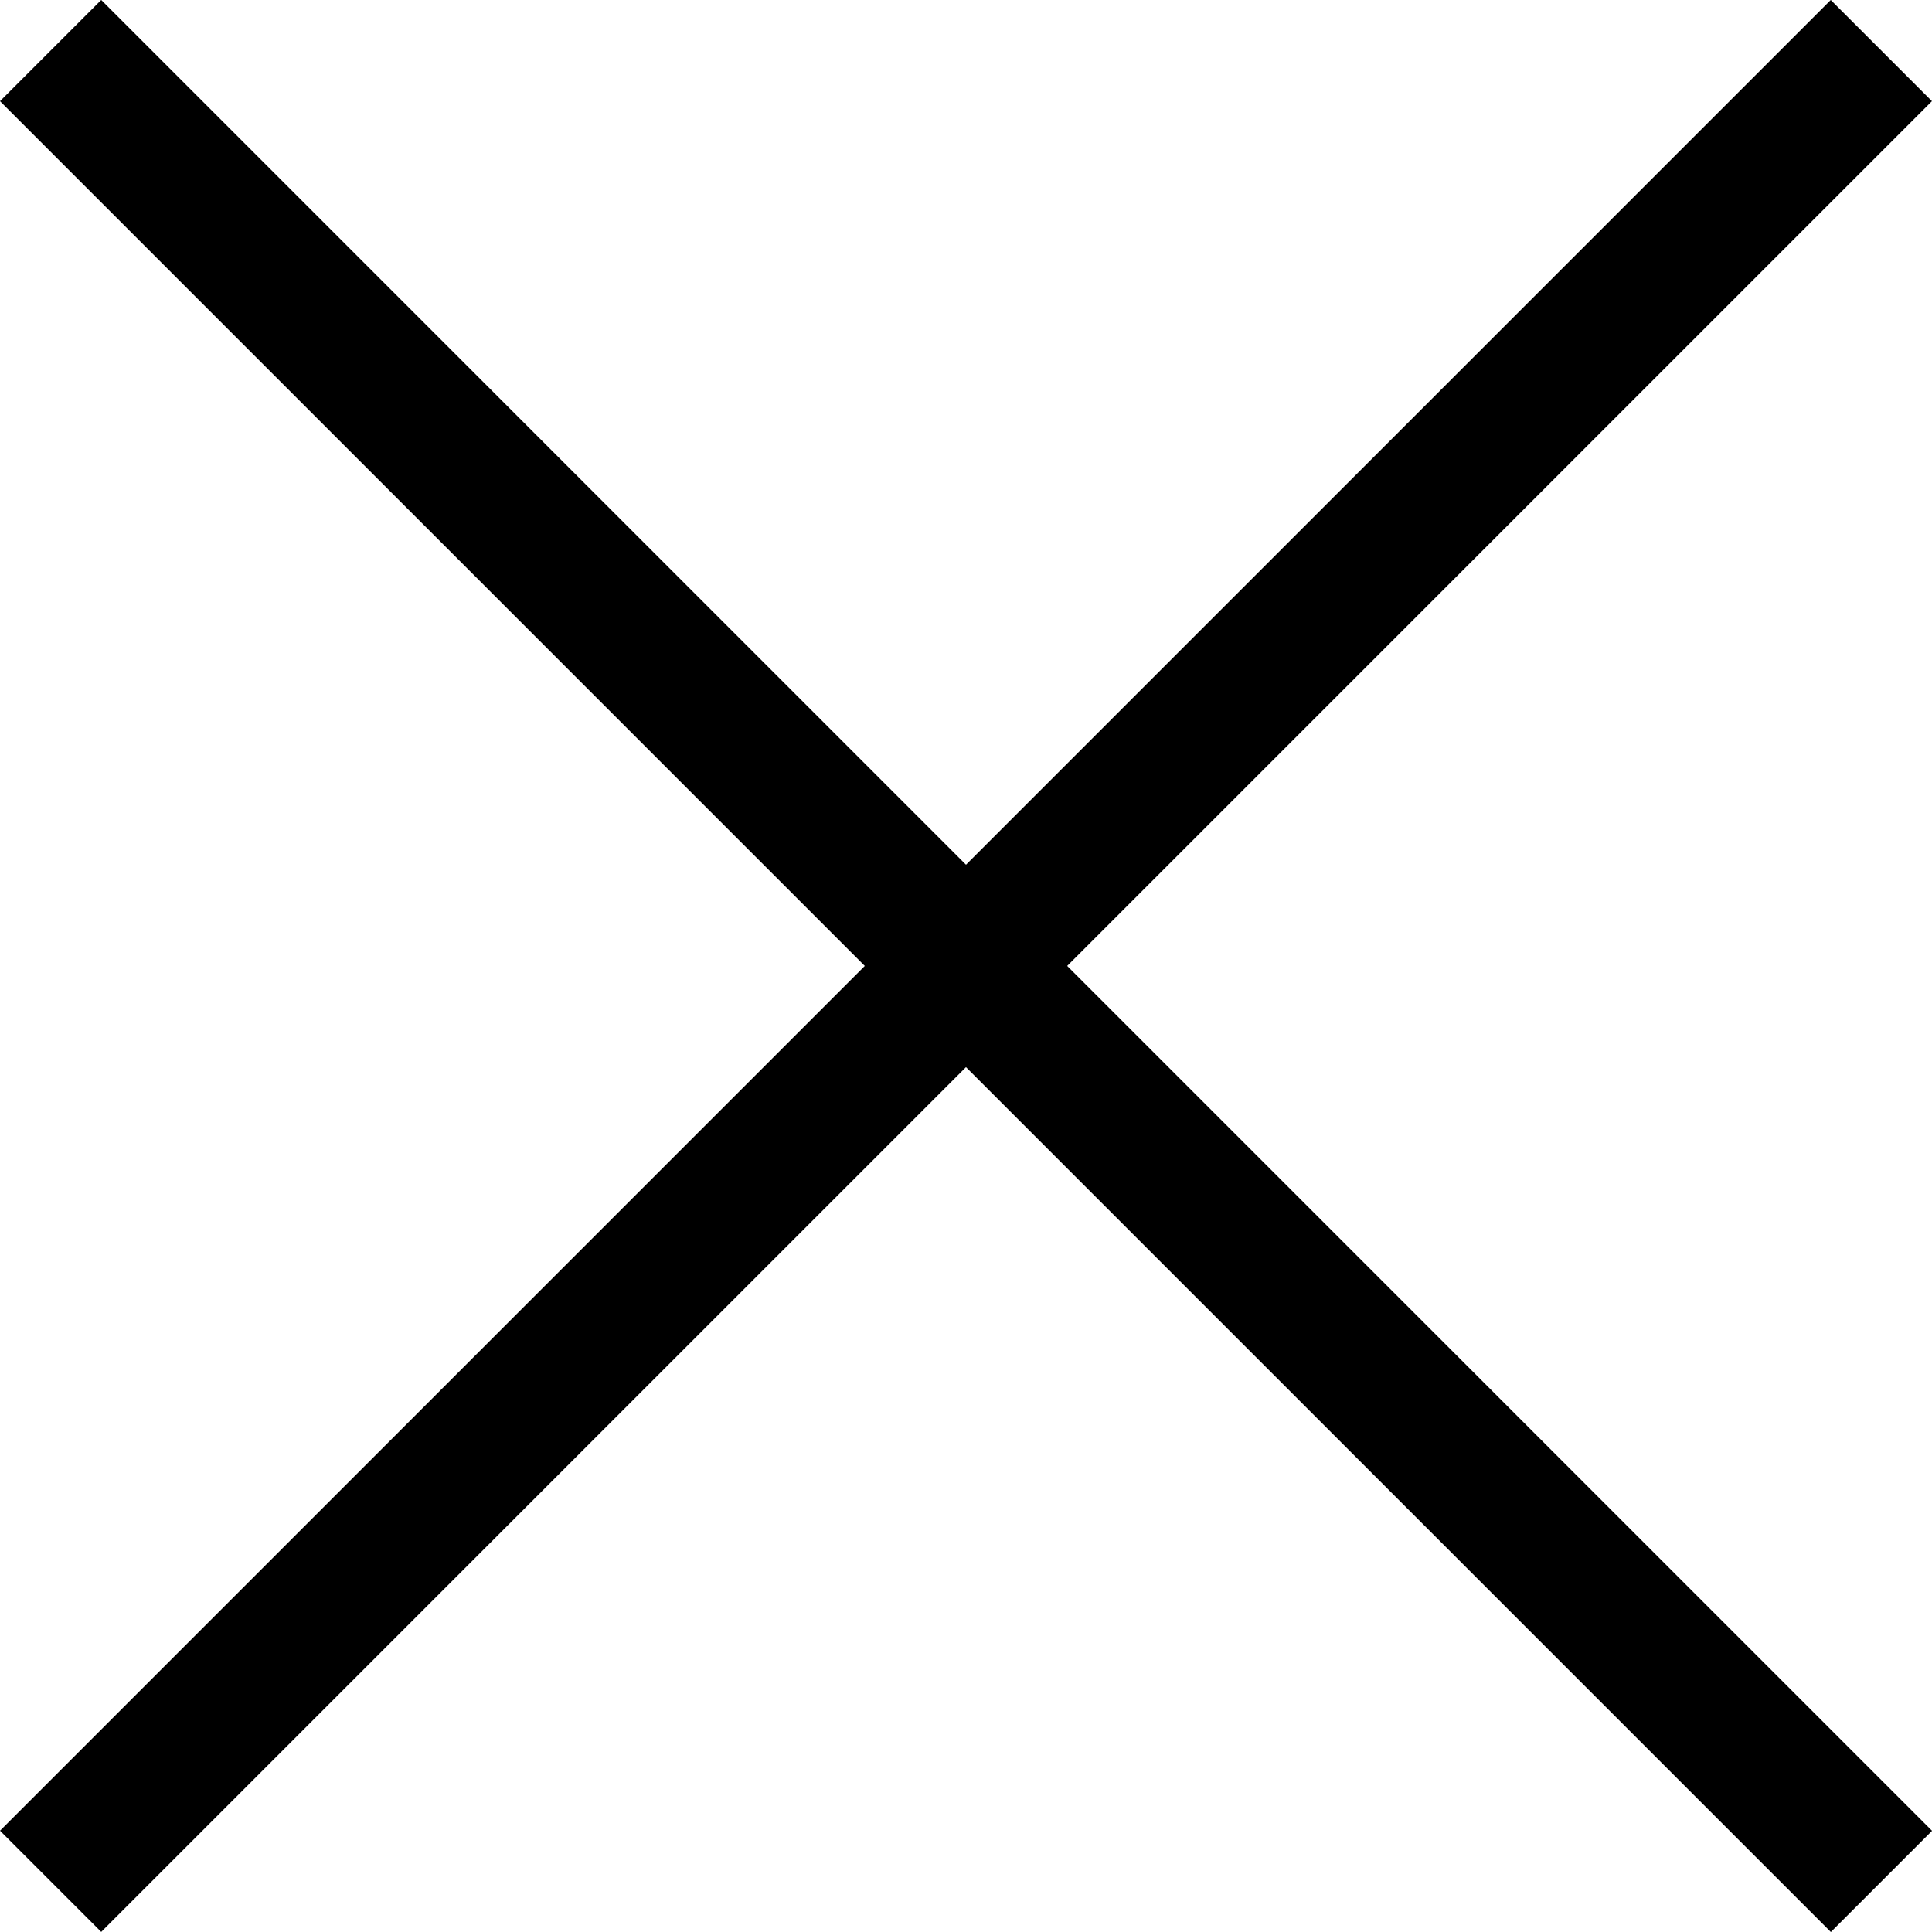 <svg xmlns="http://www.w3.org/2000/svg" width="13.499" height="13.499" viewBox="0 0 13.499 13.499">
  <g id="Group_311" data-name="Group 311" transform="translate(-835.786 -1137.704) rotate(45)">
    <path id="Path_136" data-name="Path 136" d="M-4414.032,605.883h18.091" transform="translate(5810 -392.395)" fill="none" stroke="#000" stroke-width="1"/>
    <path id="Path_137" data-name="Path 137" d="M0,0H18.09" transform="translate(1405.013 204.443) rotate(90)" fill="none" stroke="#000" stroke-width="1"/>
  </g>
</svg>
